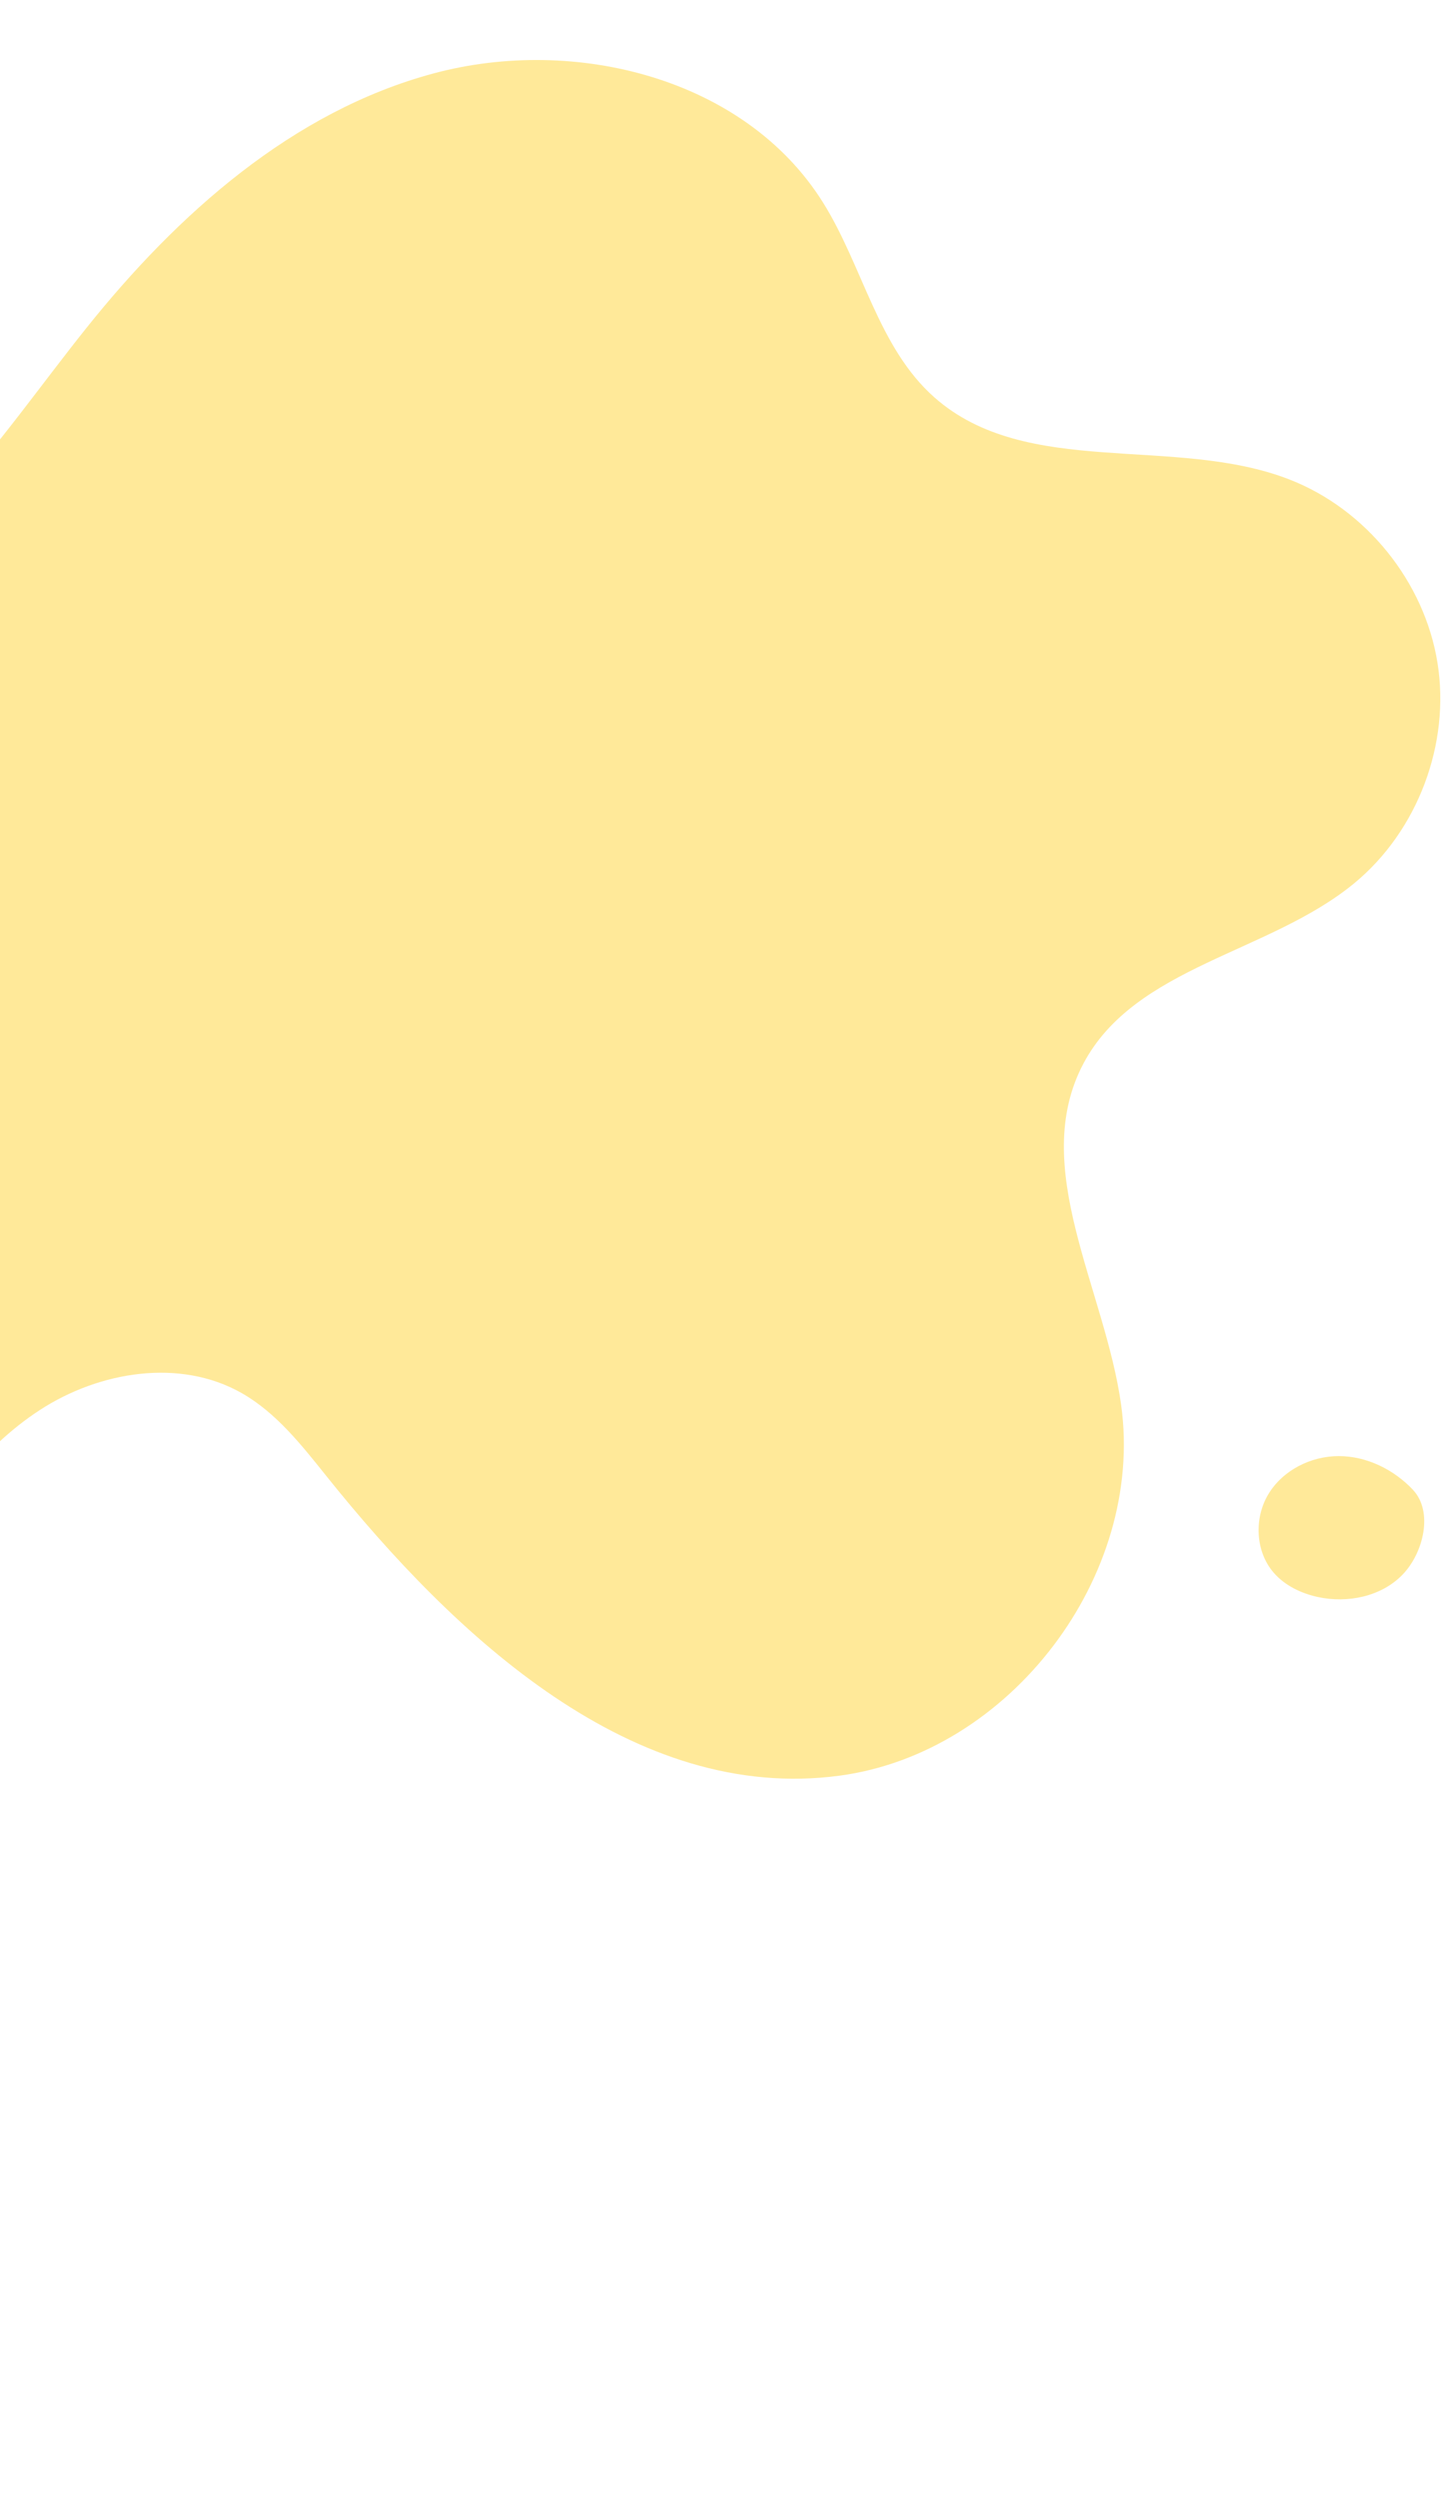 <svg width="453" height="785" viewBox="0 0 453 785" fill="none" xmlns="http://www.w3.org/2000/svg">
<path d="M-196.352 60.45C-219.317 80.633 -212.12 118.958 -194.836 144.177C-167.612 183.9 -115.493 208.905 -69.675 194.062C-26.86 180.187 -1.019 138.216 27.078 103.064C55.745 67.195 91.94 34.905 136.294 23.027C180.647 11.15 233.964 24.536 258.422 63.393C271.062 83.473 275.751 109.033 293.516 124.756C322.53 150.442 368.932 136.508 405.054 150.545C429.12 159.893 447.484 182.613 451.581 208.106C455.679 233.6 445.354 260.927 425.422 277.338C398.738 299.318 356.596 303.371 340.376 333.901C323.092 366.442 347.136 404.634 352.203 441.132C359.643 494.781 317.42 550.346 263.733 557.534C199.115 566.195 143.253 514.299 102.494 463.408C94.706 453.683 86.778 443.588 75.95 437.42C56.558 426.385 31.242 430.549 12.53 442.715C-6.181 454.881 -19.398 473.777 -30.706 493.021C-65.948 552.993 -87.063 620.406 -122.223 680.422C-138.76 708.645 -158.781 735.528 -185.362 754.58C-234.456 789.752 -302.469 793.494 -358.049 769.872C-413.63 746.259 -456.689 697.788 -480.245 642.179" fill="#FFE999"/>
<path d="M443.894 467.793C437.871 461.405 429.355 457.198 420.57 457.19C411.785 457.182 402.936 461.651 398.428 469.19C393.921 476.721 394.365 487.141 400.111 493.783C403.627 497.846 408.729 500.282 413.983 501.432C423.348 503.472 433.926 501.306 440.593 494.426C447.259 487.545 450.283 474.586 443.886 467.801L443.894 467.793Z" fill="#FFE999"/>
</svg>

